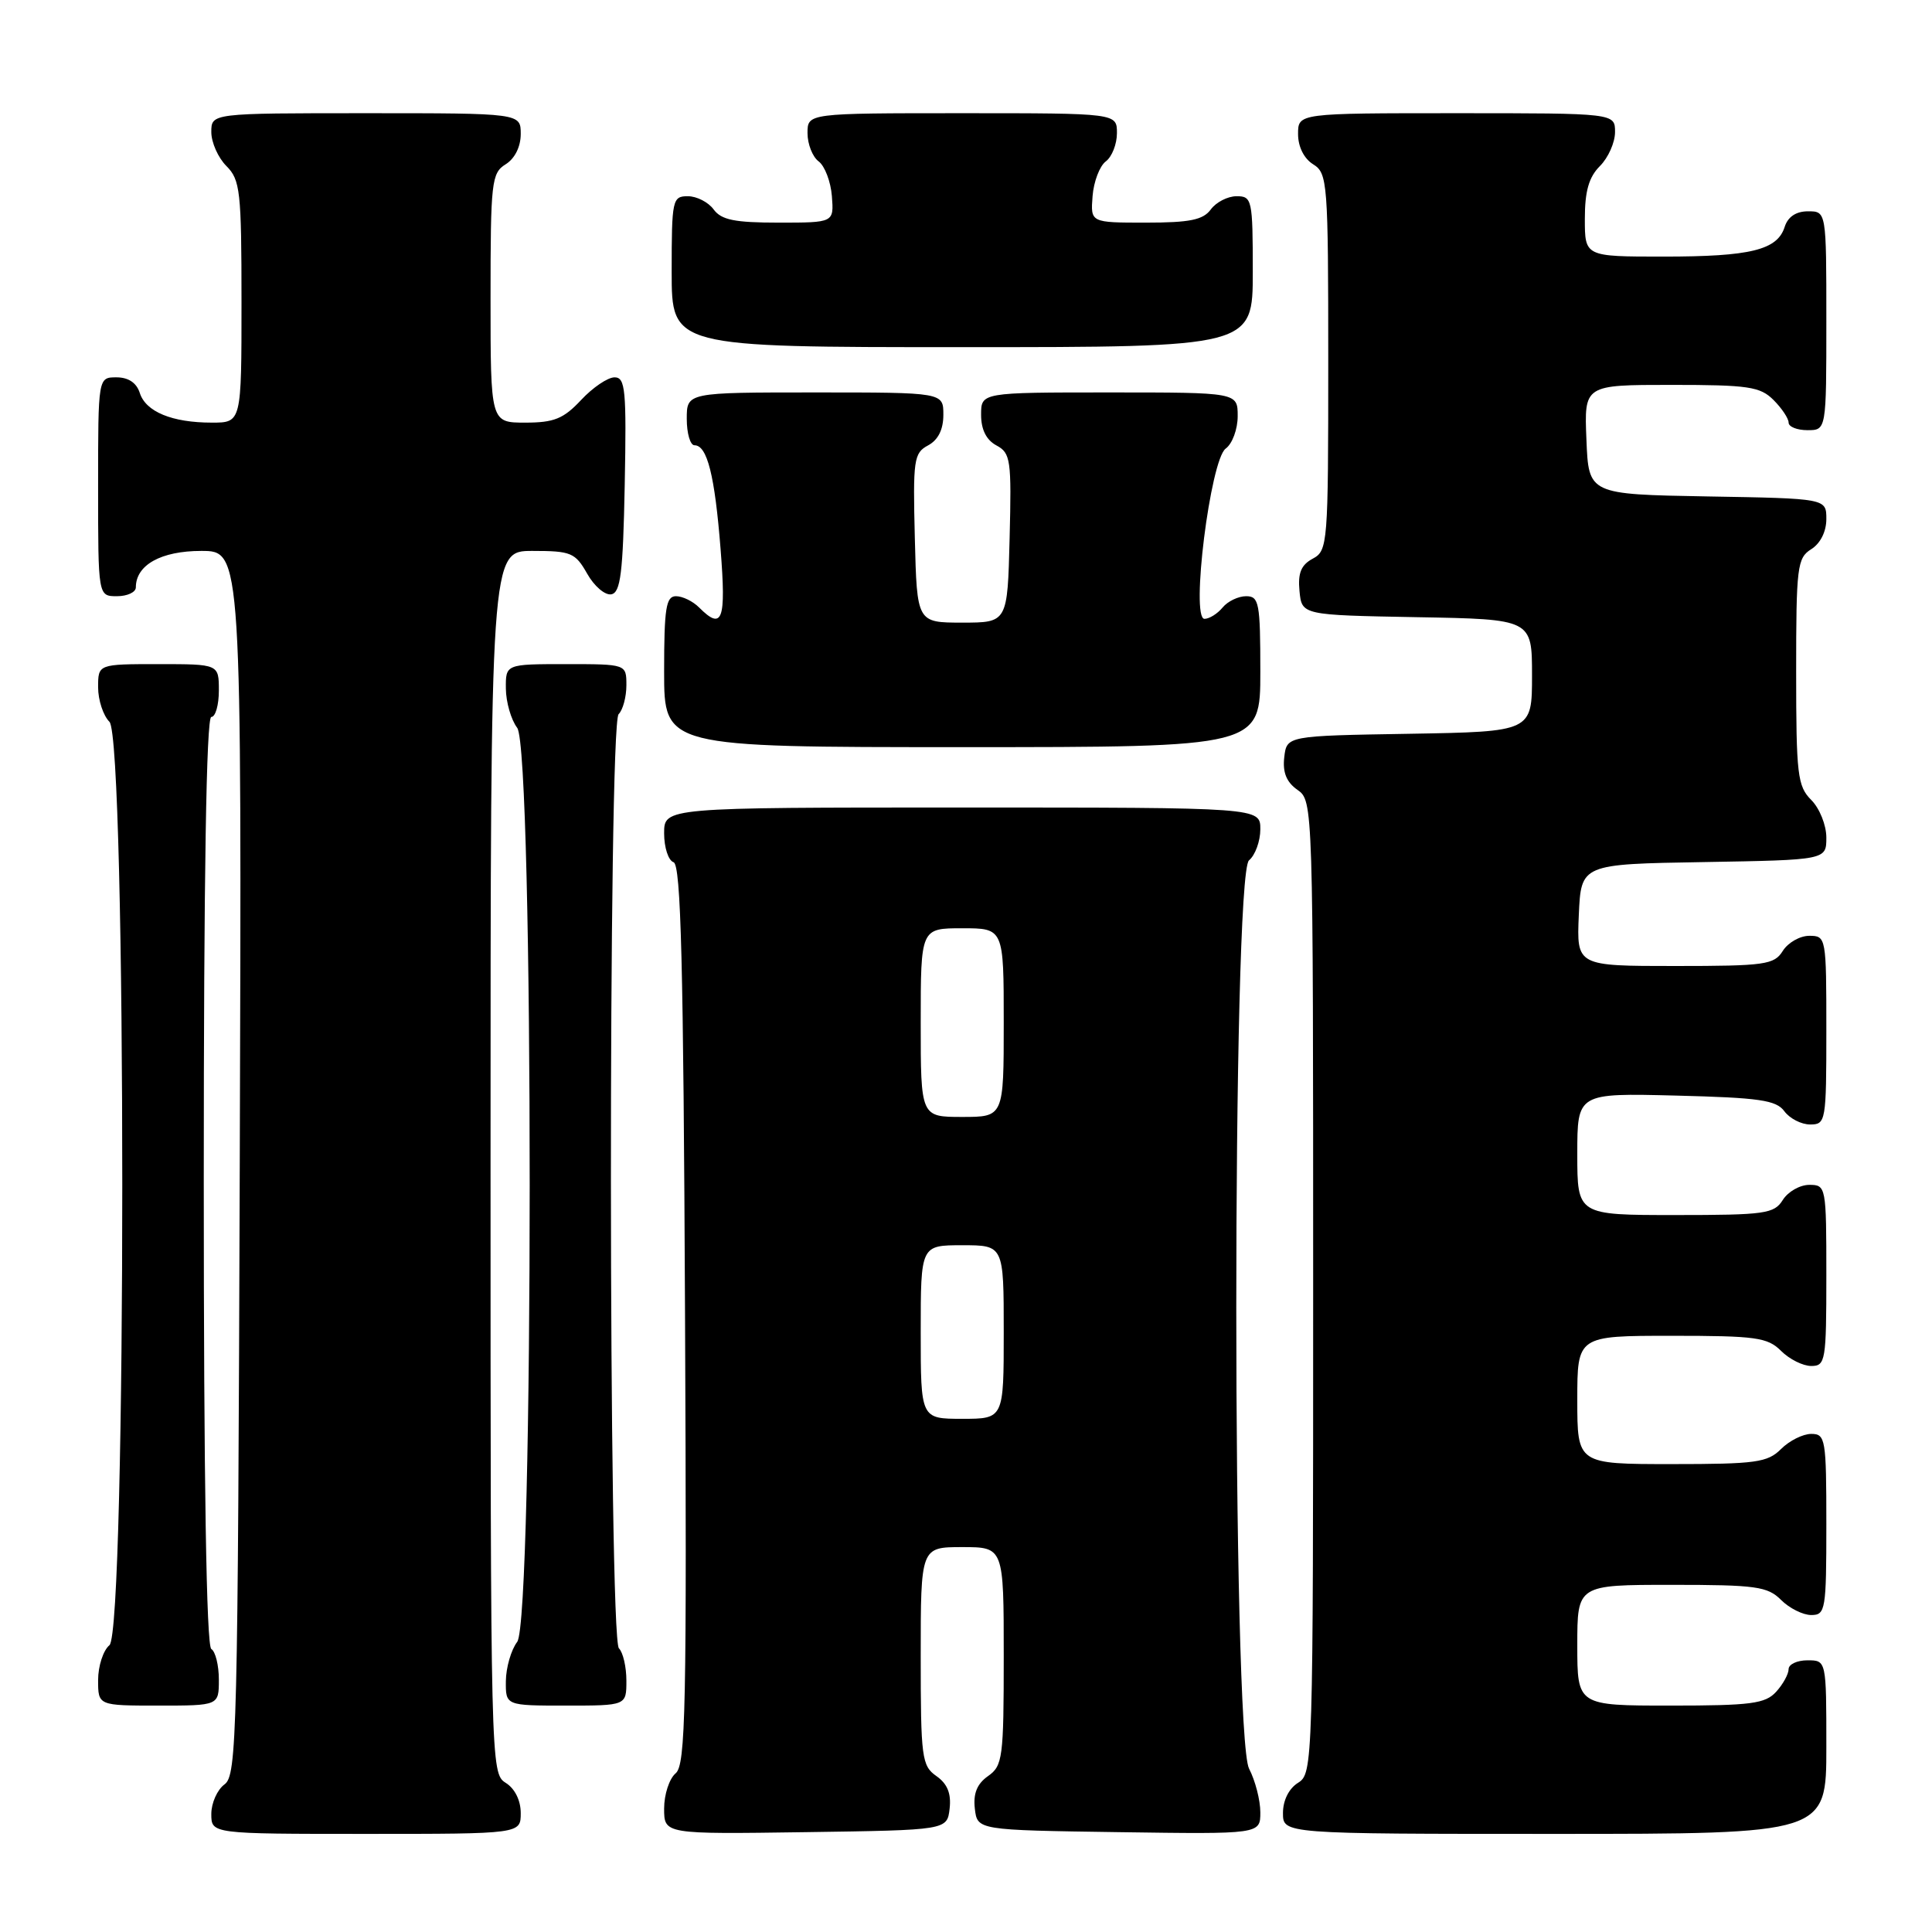 <?xml version="1.0" encoding="UTF-8" standalone="no"?>
<!DOCTYPE svg PUBLIC "-//W3C//DTD SVG 1.1//EN" "http://www.w3.org/Graphics/SVG/1.1/DTD/svg11.dtd" >
<svg xmlns="http://www.w3.org/2000/svg" xmlns:xlink="http://www.w3.org/1999/xlink" version="1.1" viewBox="0 0 256 256">
 <g >
 <path fill="currentColor"
d=" M 69.00 240.24 C 69.00 238.56 68.22 236.99 67.00 236.23 C 65.03 235.00 65.00 233.90 65.00 153.99 C 65.00 73.00 65.00 73.00 70.55 73.00 C 75.67 73.00 76.22 73.23 77.80 76.01 C 78.73 77.67 80.17 78.90 81.00 78.75 C 82.23 78.52 82.55 75.95 82.78 64.24 C 83.02 51.64 82.87 50.00 81.43 50.00 C 80.53 50.00 78.54 51.35 77.00 53.00 C 74.67 55.49 73.42 56.00 69.60 56.00 C 65.00 56.00 65.00 56.00 65.00 39.51 C 65.00 24.10 65.13 22.93 67.00 21.77 C 68.22 21.01 69.00 19.44 69.00 17.76 C 69.00 15.00 69.00 15.00 48.50 15.00 C 28.00 15.00 28.00 15.00 28.00 17.50 C 28.00 18.87 28.90 20.90 30.00 22.00 C 31.83 23.83 32.00 25.33 32.00 40.00 C 32.00 56.00 32.00 56.00 28.07 56.00 C 22.80 56.00 19.31 54.56 18.52 52.06 C 18.09 50.72 17.01 50.00 15.43 50.00 C 13.00 50.00 13.00 50.00 13.00 64.50 C 13.00 79.00 13.00 79.00 15.50 79.00 C 16.88 79.00 18.00 78.47 18.00 77.83 C 18.00 74.86 21.34 73.00 26.67 73.00 C 32.03 73.00 32.03 73.00 31.77 154.08 C 31.52 229.97 31.39 235.24 29.75 236.44 C 28.79 237.14 28.00 238.91 28.00 240.36 C 28.00 243.00 28.00 243.00 48.50 243.00 C 69.00 243.00 69.00 243.00 69.00 240.24 Z  M 125.83 239.65 C 126.06 237.64 125.53 236.36 124.08 235.34 C 122.14 233.98 122.00 232.93 122.00 219.44 C 122.00 205.00 122.00 205.00 127.50 205.00 C 133.00 205.00 133.00 205.00 133.00 219.44 C 133.00 232.93 132.86 233.98 130.92 235.34 C 129.47 236.36 128.94 237.64 129.17 239.65 C 129.50 242.50 129.50 242.50 148.25 242.77 C 167.00 243.04 167.00 243.04 167.00 240.14 C 167.00 238.54 166.33 235.94 165.51 234.36 C 163.25 230.04 163.25 115.87 165.50 114.00 C 166.32 113.32 167.00 111.46 167.00 109.88 C 167.00 107.00 167.00 107.00 127.50 107.00 C 88.00 107.00 88.00 107.00 88.00 110.42 C 88.00 112.30 88.56 114.02 89.25 114.25 C 90.23 114.58 90.56 127.66 90.77 174.19 C 91.01 226.50 90.86 233.87 89.52 234.98 C 88.69 235.68 88.00 237.77 88.00 239.64 C 88.00 243.04 88.00 243.04 106.75 242.77 C 125.50 242.50 125.50 242.50 125.83 239.65 Z  M 242.00 231.50 C 242.00 220.00 242.00 220.00 239.50 220.00 C 238.12 220.00 237.00 220.53 237.00 221.17 C 237.00 221.82 236.26 223.17 235.35 224.17 C 233.91 225.75 232.03 226.00 221.35 226.00 C 209.00 226.00 209.00 226.00 209.00 218.00 C 209.00 210.00 209.00 210.00 221.50 210.00 C 232.67 210.00 234.21 210.21 236.00 212.00 C 237.10 213.10 238.90 214.00 240.00 214.00 C 241.89 214.00 242.00 213.33 242.00 202.00 C 242.00 190.67 241.89 190.00 240.00 190.00 C 238.90 190.00 237.10 190.90 236.00 192.00 C 234.21 193.79 232.67 194.00 221.50 194.00 C 209.00 194.00 209.00 194.00 209.00 185.50 C 209.00 177.00 209.00 177.00 221.50 177.00 C 232.67 177.00 234.21 177.21 236.00 179.00 C 237.10 180.10 238.90 181.00 240.00 181.00 C 241.89 181.00 242.00 180.33 242.00 169.00 C 242.00 157.21 241.96 157.00 239.74 157.00 C 238.50 157.00 236.92 157.90 236.23 159.00 C 235.09 160.83 233.90 161.00 221.99 161.00 C 209.00 161.00 209.00 161.00 209.00 152.92 C 209.00 144.84 209.00 144.84 222.08 145.17 C 233.15 145.45 235.36 145.77 236.44 147.25 C 237.15 148.21 238.68 149.00 239.86 149.00 C 241.93 149.00 242.00 148.61 242.00 136.50 C 242.00 124.19 241.97 124.00 239.74 124.00 C 238.50 124.00 236.92 124.90 236.23 126.00 C 235.09 127.83 233.90 128.00 221.95 128.00 C 208.91 128.00 208.91 128.00 209.20 121.25 C 209.50 114.50 209.50 114.50 225.75 114.23 C 242.00 113.95 242.00 113.95 242.00 110.98 C 242.00 109.33 241.10 107.10 240.00 106.00 C 238.18 104.18 238.00 102.67 238.00 89.01 C 238.00 75.10 238.14 73.93 240.00 72.77 C 241.21 72.01 242.00 70.44 242.00 68.78 C 242.00 66.05 242.00 66.05 226.25 65.78 C 210.50 65.50 210.50 65.50 210.21 58.25 C 209.91 51.00 209.91 51.00 221.46 51.00 C 231.67 51.00 233.23 51.23 235.00 53.00 C 236.10 54.10 237.00 55.45 237.00 56.00 C 237.00 56.55 238.12 57.00 239.50 57.00 C 242.00 57.00 242.00 57.00 242.00 42.50 C 242.00 28.00 242.00 28.00 239.57 28.00 C 237.99 28.00 236.91 28.72 236.48 30.06 C 235.51 33.13 231.97 34.00 220.43 34.00 C 210.00 34.00 210.00 34.00 210.00 29.00 C 210.00 25.33 210.53 23.47 212.00 22.00 C 213.10 20.90 214.00 18.88 214.00 17.50 C 214.00 15.00 214.00 15.00 193.00 15.00 C 172.00 15.00 172.00 15.00 172.00 17.76 C 172.00 19.44 172.78 21.01 174.00 21.77 C 175.91 22.96 176.00 24.10 176.00 47.97 C 176.00 72.14 175.94 72.96 173.94 74.03 C 172.40 74.86 171.96 75.93 172.19 78.32 C 172.50 81.50 172.50 81.50 187.75 81.78 C 203.00 82.05 203.00 82.05 203.00 89.50 C 203.00 96.95 203.00 96.95 186.75 97.23 C 170.50 97.50 170.50 97.50 170.17 100.35 C 169.94 102.36 170.47 103.64 171.92 104.66 C 173.99 106.11 174.00 106.46 174.00 170.55 C 174.00 233.90 173.97 235.00 172.00 236.23 C 170.78 236.99 170.00 238.56 170.00 240.24 C 170.00 243.00 170.00 243.00 206.00 243.00 C 242.00 243.00 242.00 243.00 242.00 231.50 Z  M 29.00 222.56 C 29.00 220.67 28.55 218.84 28.00 218.50 C 27.35 218.10 27.00 196.32 27.00 156.44 C 27.00 116.15 27.34 95.00 28.00 95.00 C 28.55 95.00 29.00 93.42 29.00 91.50 C 29.00 88.00 29.00 88.00 21.00 88.00 C 13.00 88.00 13.00 88.00 13.00 91.07 C 13.00 92.76 13.68 94.82 14.50 95.64 C 16.77 97.91 16.77 216.12 14.50 218.00 C 13.68 218.68 13.00 220.76 13.00 222.62 C 13.00 226.00 13.00 226.00 21.00 226.00 C 29.00 226.00 29.00 226.00 29.00 222.56 Z  M 83.00 222.70 C 83.00 220.88 82.56 218.96 82.01 218.41 C 80.63 217.03 80.58 96.02 81.97 94.63 C 82.54 94.06 83.00 92.34 83.00 90.80 C 83.00 88.00 83.00 88.00 75.00 88.00 C 67.00 88.00 67.00 88.00 67.03 91.25 C 67.05 93.04 67.72 95.37 68.53 96.44 C 70.74 99.35 70.74 214.65 68.53 217.56 C 67.72 218.63 67.05 220.96 67.03 222.75 C 67.00 226.00 67.00 226.00 75.00 226.00 C 83.00 226.00 83.00 226.00 83.00 222.70 Z  M 167.00 89.00 C 167.00 79.88 166.83 79.00 165.12 79.00 C 164.09 79.00 162.68 79.67 162.00 80.50 C 161.32 81.33 160.23 82.00 159.60 82.00 C 157.74 82.00 160.38 60.93 162.41 59.44 C 163.29 58.80 164.00 56.87 164.00 55.14 C 164.00 52.00 164.00 52.00 147.00 52.00 C 130.00 52.00 130.00 52.00 130.00 54.96 C 130.00 56.92 130.69 58.30 132.03 59.02 C 133.92 60.03 134.04 60.92 133.78 71.30 C 133.50 82.50 133.50 82.50 127.50 82.50 C 121.50 82.50 121.50 82.50 121.22 71.30 C 120.96 60.92 121.08 60.03 122.97 59.02 C 124.31 58.30 125.00 56.92 125.00 54.96 C 125.00 52.00 125.00 52.00 108.00 52.00 C 91.00 52.00 91.00 52.00 91.00 55.50 C 91.00 57.42 91.46 59.00 92.02 59.00 C 93.71 59.00 94.71 62.98 95.48 72.75 C 96.23 82.23 95.73 83.59 92.64 80.50 C 91.82 79.67 90.44 79.00 89.57 79.00 C 88.25 79.00 88.00 80.58 88.00 89.00 C 88.00 99.00 88.00 99.00 127.50 99.00 C 167.00 99.00 167.00 99.00 167.00 89.00 Z  M 166.00 36.00 C 166.00 26.45 165.90 26.00 163.86 26.00 C 162.68 26.00 161.14 26.79 160.44 27.75 C 159.42 29.14 157.66 29.50 151.83 29.50 C 144.50 29.50 144.50 29.50 144.77 26.00 C 144.92 24.07 145.71 22.00 146.52 21.39 C 147.34 20.78 148.00 19.09 148.00 17.64 C 148.00 15.00 148.00 15.00 127.50 15.00 C 107.00 15.00 107.00 15.00 107.00 17.64 C 107.00 19.09 107.66 20.78 108.48 21.39 C 109.29 22.00 110.08 24.07 110.23 26.00 C 110.50 29.50 110.50 29.50 103.17 29.50 C 97.34 29.50 95.58 29.14 94.56 27.75 C 93.86 26.79 92.32 26.00 91.14 26.00 C 89.10 26.00 89.00 26.45 89.00 36.00 C 89.00 46.00 89.00 46.00 127.50 46.00 C 166.00 46.00 166.00 46.00 166.00 36.00 Z  M 122.00 176.50 C 122.00 165.00 122.00 165.00 127.50 165.00 C 133.00 165.00 133.00 165.00 133.00 176.50 C 133.00 188.00 133.00 188.00 127.50 188.00 C 122.00 188.00 122.00 188.00 122.00 176.50 Z  M 122.00 135.50 C 122.00 123.00 122.00 123.00 127.50 123.00 C 133.00 123.00 133.00 123.00 133.00 135.50 C 133.00 148.00 133.00 148.00 127.50 148.00 C 122.00 148.00 122.00 148.00 122.00 135.50 Z "/>
</g>
</svg>